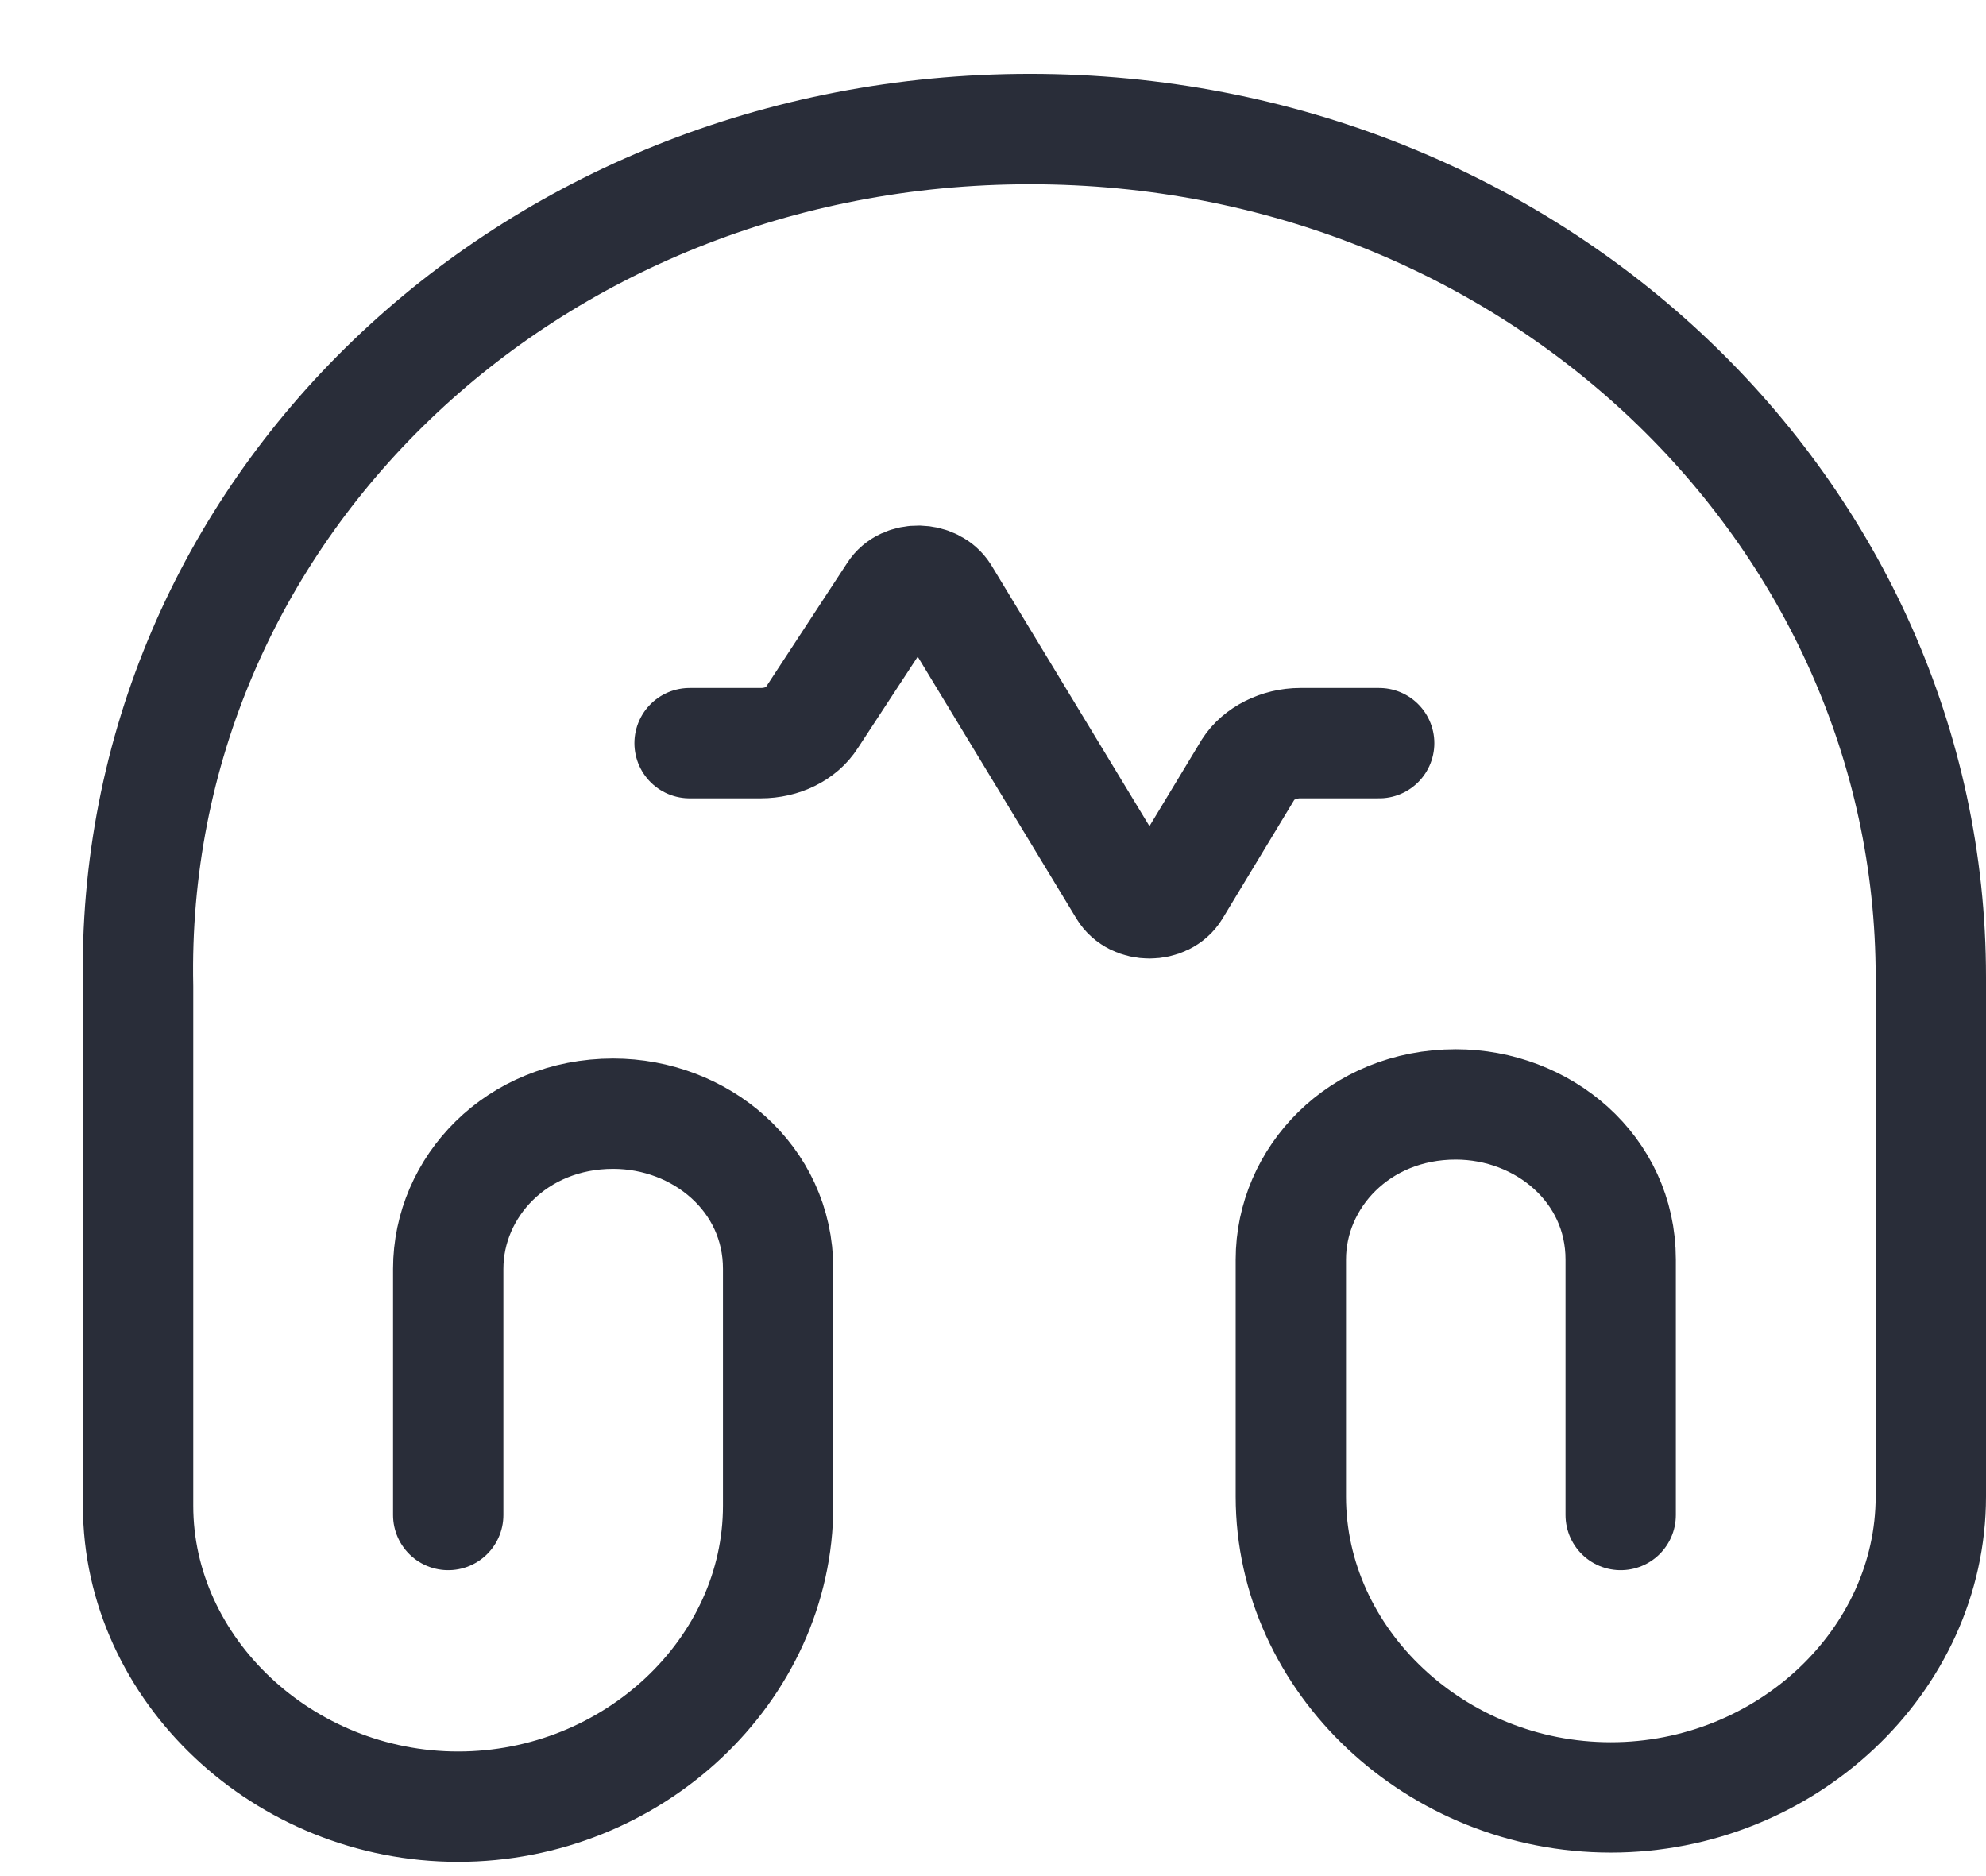 <svg width="36" height="34" viewBox="0 0 36 34" fill="none" xmlns="http://www.w3.org/2000/svg">
<path d="M8.125 27.456V22.995C8.125 21.513 9.36 20.183 11.115 20.183C12.691 20.183 14.105 21.345 14.105 22.995V27.288C14.105 30.267 11.472 32.742 8.304 32.742C5.136 32.742 2.503 30.252 2.503 27.288V17.877C2.325 9.29 9.539 2.339 18.67 2.339C27.802 2.339 35 9.29 35 17.709V27.12C35 30.099 32.368 32.574 29.199 32.574C26.031 32.574 23.399 30.099 23.399 27.12V22.827C23.399 21.345 24.634 20.015 26.388 20.015C27.965 20.015 29.378 21.177 29.378 22.827V27.456" stroke="#292D39" stroke-width="2" stroke-linecap="round" stroke-linejoin="round"/>
<path d="M25 13.468H23.568C23.179 13.468 22.808 13.658 22.631 13.936L21.305 16.13C21.11 16.452 20.562 16.452 20.368 16.13L17.115 10.762C16.92 10.455 16.39 10.44 16.195 10.748L14.71 13.015C14.533 13.293 14.18 13.468 13.791 13.468H12.5" stroke="#292D39" stroke-width="2" stroke-linecap="round" stroke-linejoin="round"/>
</svg>
